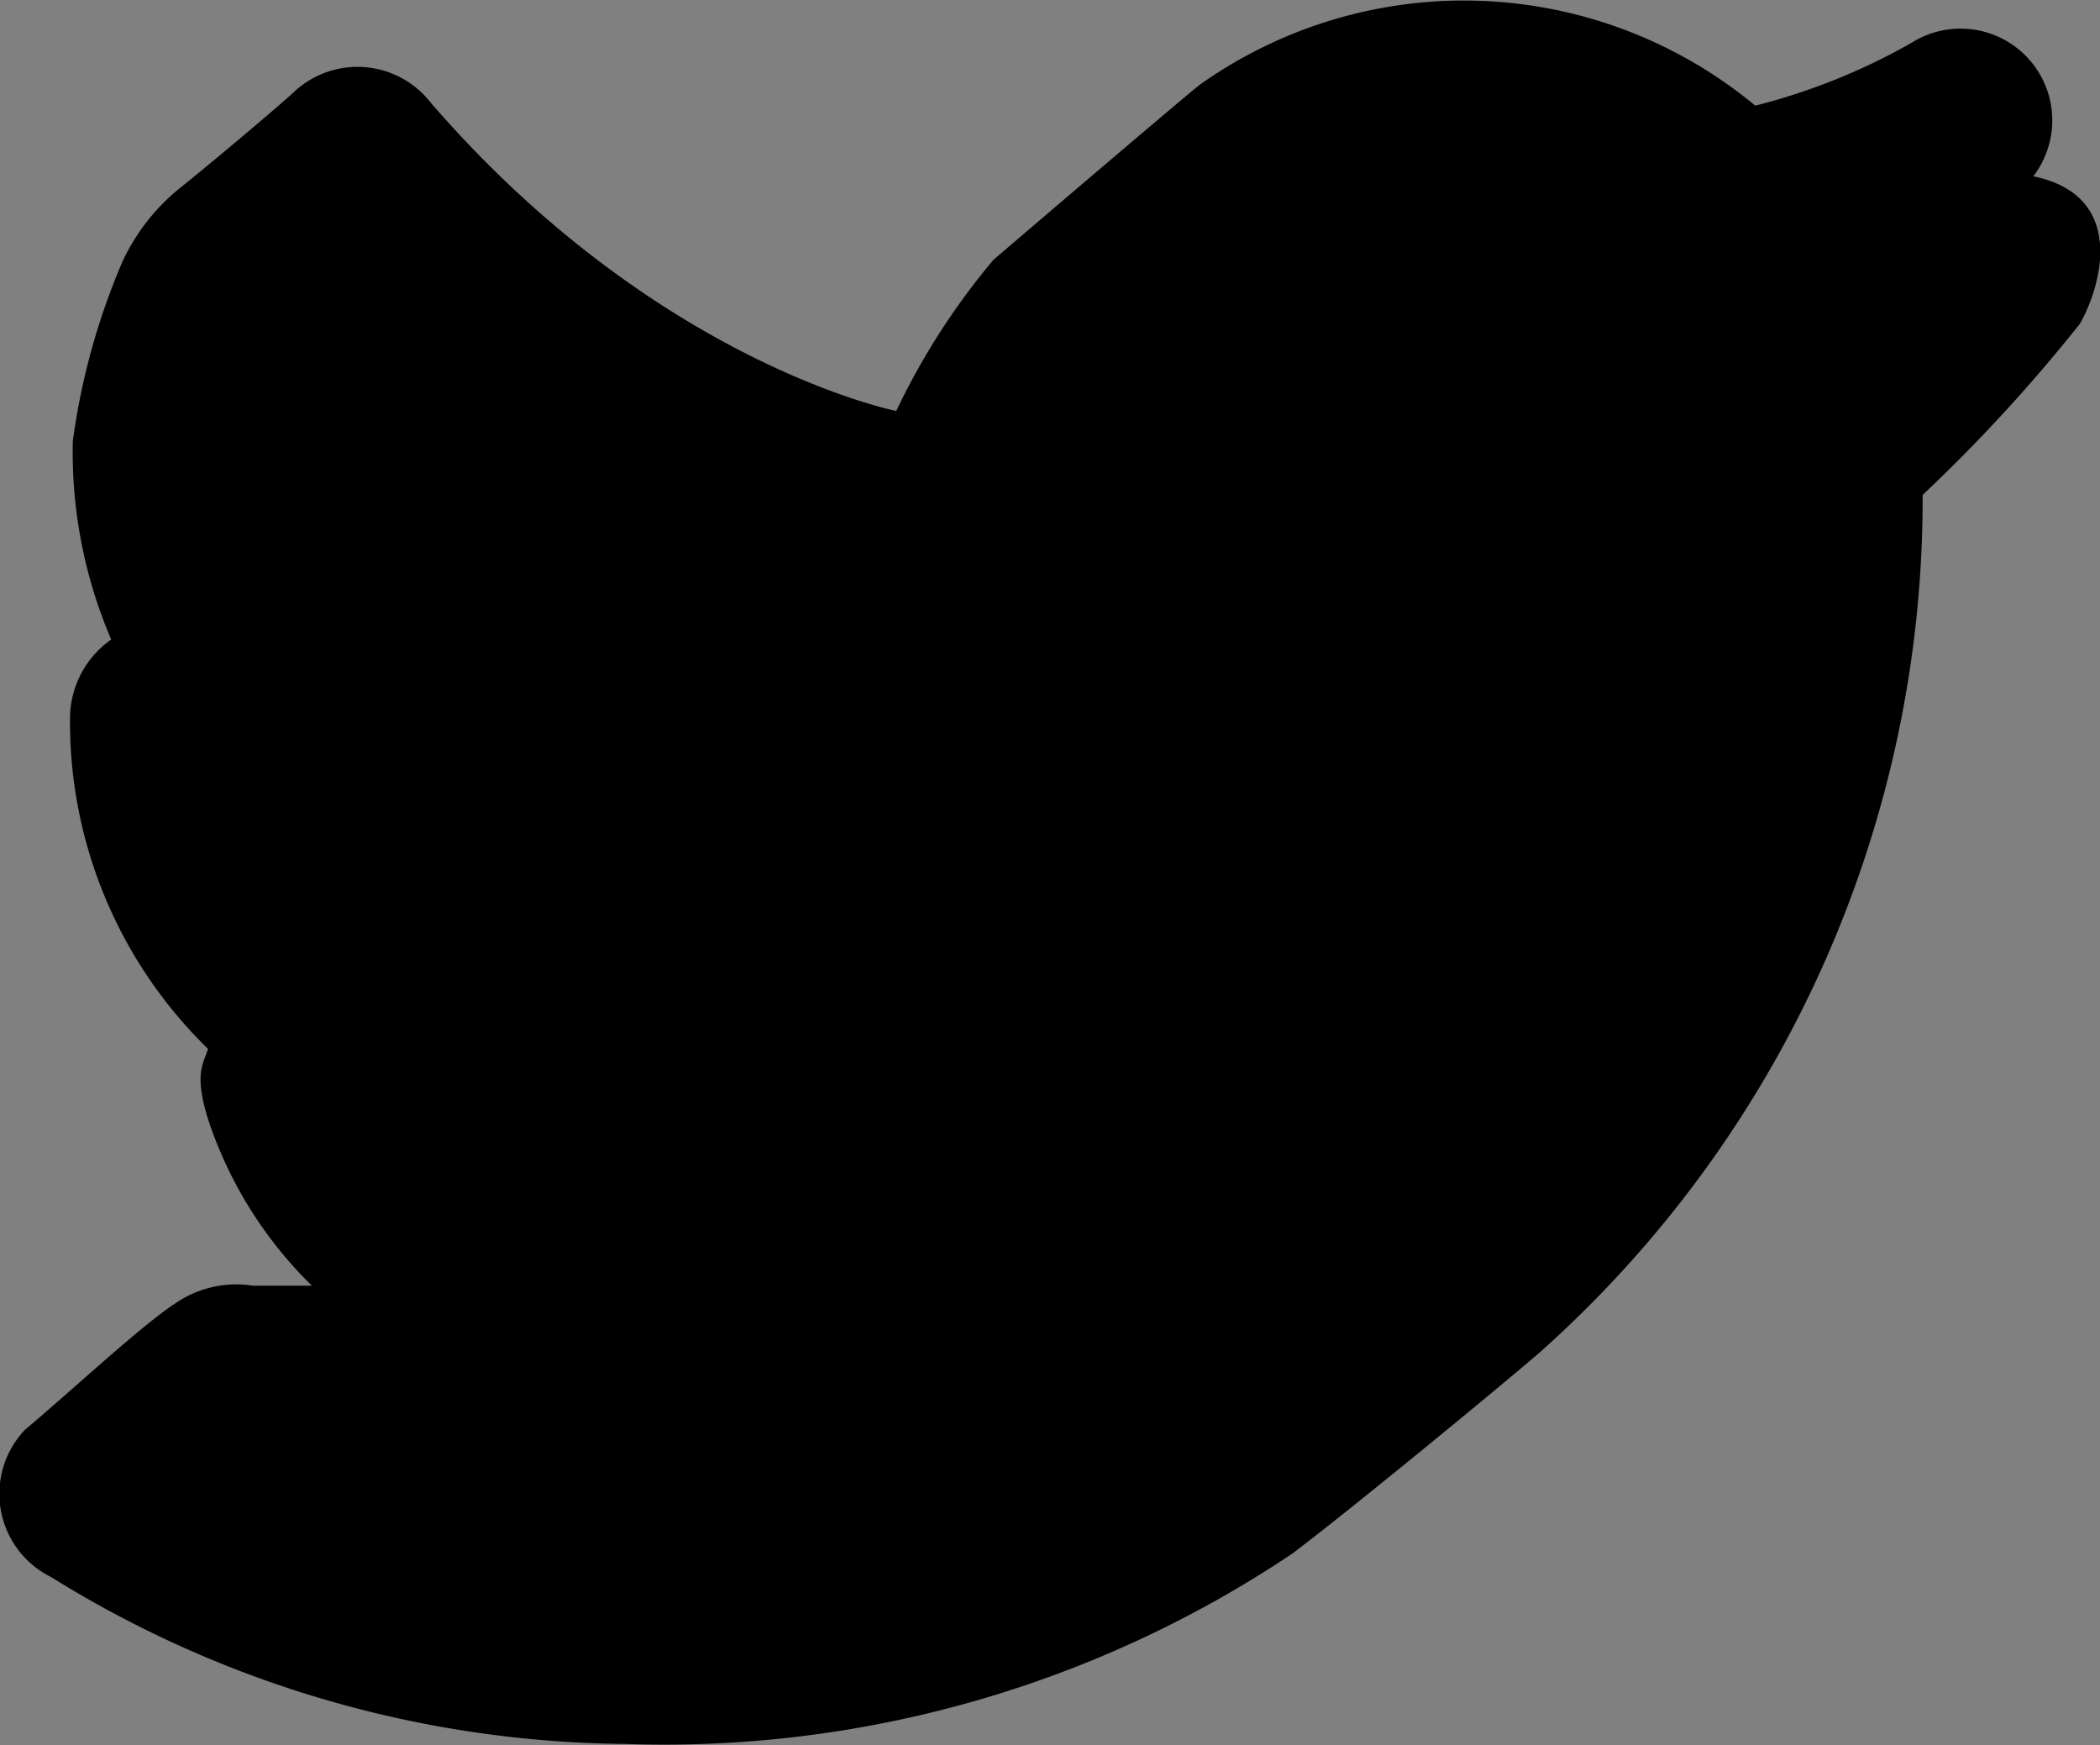 <svg xmlns="http://www.w3.org/2000/svg" id="Слой_5" data-name="Слой 5" viewBox="0 0 37.77 31.38">
   <rect x="0" y="0" width="37.77" height="31.38" fill="#808080" stroke="none"/>
   <defs>
       <style>
           .cls-1{fill:#fff;}
       </style>
   </defs>
   <title>
       Монтажная область 1
   </title>
   <g id="Слой_10" data-name="Слой 10">
       <path d="M.45,25.71c.8-.67,2.11-1.89,2.7-2.27a1.93,1.93,0,0,1,1.4-.32c.57,0,.69,0,1.06,0a7.45,7.45,0,0,1-1.87-3c-.26-.84-.07-1,0-1.26a8.2,8.2,0,0,1-2.48-6A1.74,1.74,0,0,1,2,11.5a8.55,8.55,0,0,1-.69-3.57A12.38,12.38,0,0,1,2.2,4.71a3.72,3.72,0,0,1,1-1.3c.37-.29,1.65-1.36,2.06-1.73a1.67,1.67,0,0,1,2.49.17c4.06,4.69,8.37,5.54,8.37,5.54a12.62,12.62,0,0,1,1.75-2.72c.69-.59,3.16-2.7,3.7-3.14a8.21,8.21,0,0,1,10,.37A11.31,11.31,0,0,0,34.38.77a1.65,1.65,0,0,1,2.19,2.4c1.66.34,1.25,1.92.84,2.65A29.1,29.1,0,0,1,34.58,8.9a20.55,20.55,0,0,1-6.91,15.44c-.65.56-3.33,2.77-4.43,3.6a20.3,20.3,0,0,1-12,3.42,19.86,19.86,0,0,1-10.32-3A1.67,1.67,0,0,1,.45,25.71Z"/>
       <path d="M36.19,4.75a13.07,13.07,0,0,1-3.78,1A6.58,6.58,0,0,0,35.3,2.15a13.15,13.15,0,0,1-4.17,1.59,6.58,6.58,0,0,0-11.19,6A18.65,18.65,0,0,1,6.4,2.87a6.58,6.58,0,0,0,2,8.77,6.55,6.55,0,0,1-3-.82v.08a6.57,6.57,0,0,0,5.27,6.44A6.6,6.6,0,0,1,9,17.58a6.5,6.5,0,0,1-1.23-.12A6.58,6.58,0,0,0,13.9,22a13.25,13.25,0,0,1-9.75,2.72,18.59,18.59,0,0,0,10.07,3c12.08,0,18.69-10,18.69-18.69V8.14A13.31,13.31,0,0,0,36.19,4.75Z" class="cls-1"/>
   </g>
</svg>
